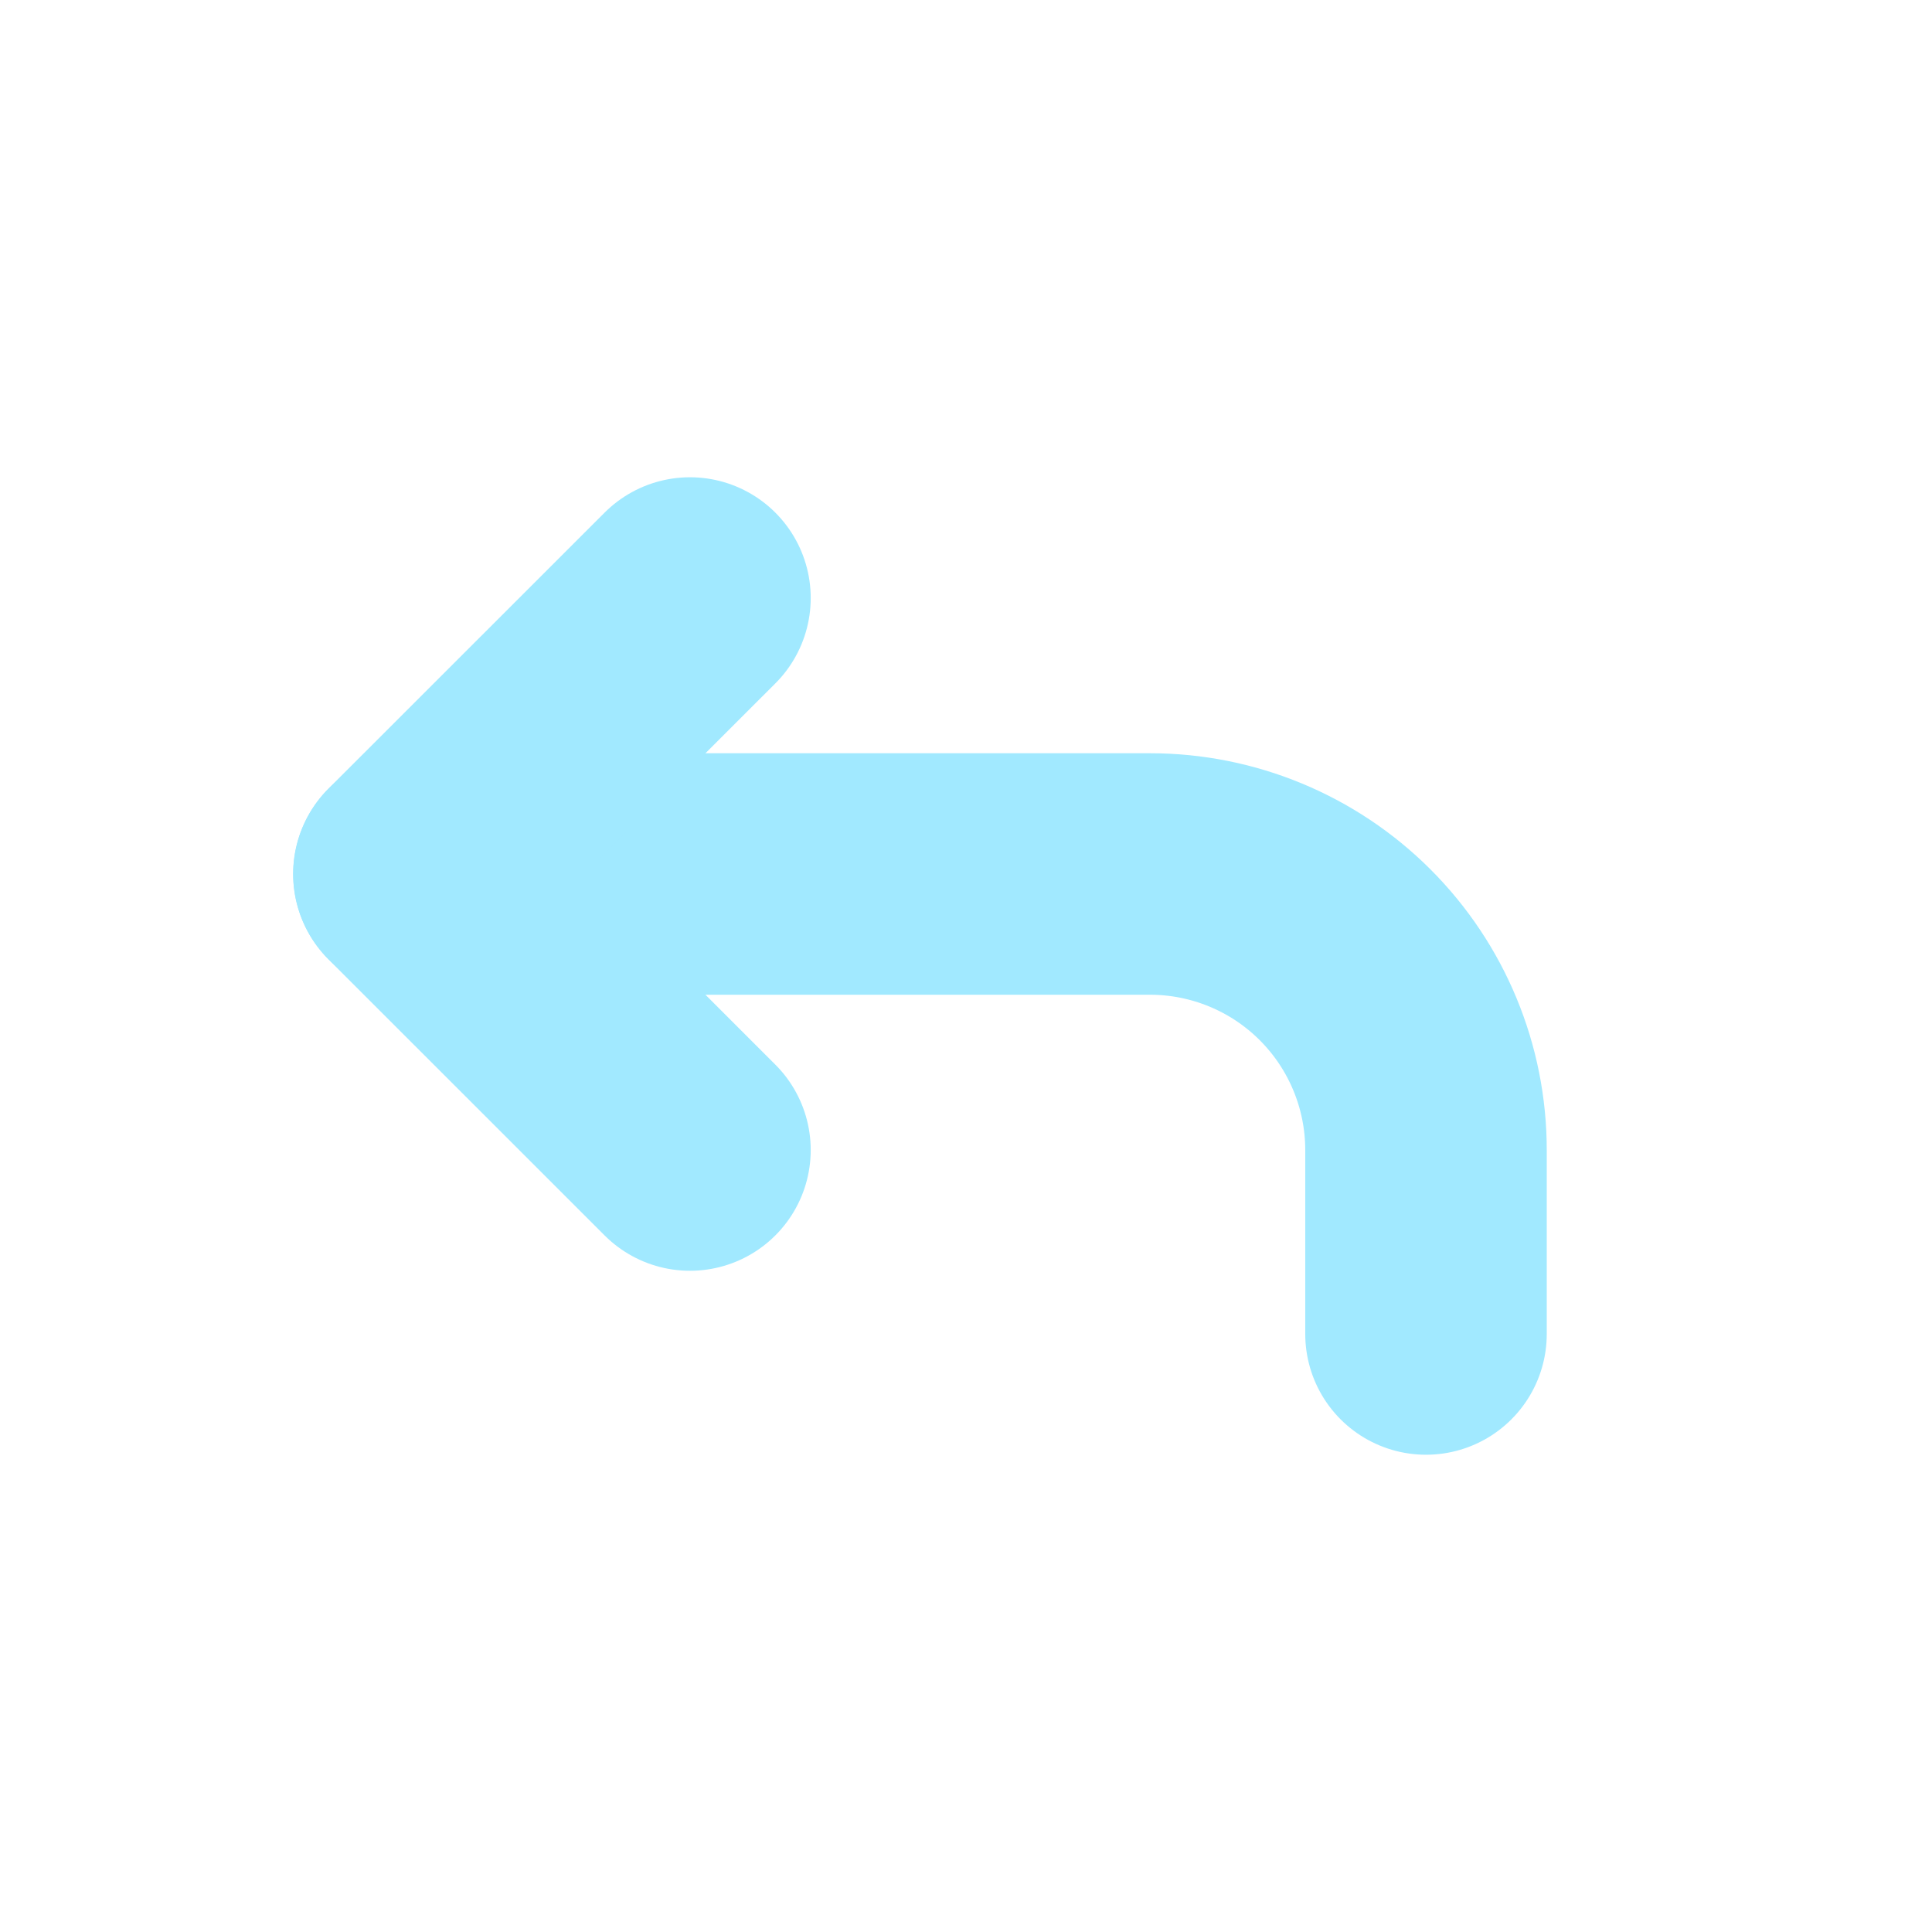 <svg width="32" height="32" viewBox="0 0 32 32" fill="none" xmlns="http://www.w3.org/2000/svg">
<path d="M23.619 22.095V19.048C23.619 17.835 23.137 16.672 22.28 15.815C21.423 14.958 20.26 14.476 19.047 14.476H6.857" stroke="#A1E9FF" stroke-width="4" stroke-linecap="round" stroke-linejoin="round"/>
<path d="M11.428 19.048L6.855 14.476L11.428 9.905" stroke="#A1E9FF" stroke-width="4" stroke-linecap="round" stroke-linejoin="round"/>
</svg>
